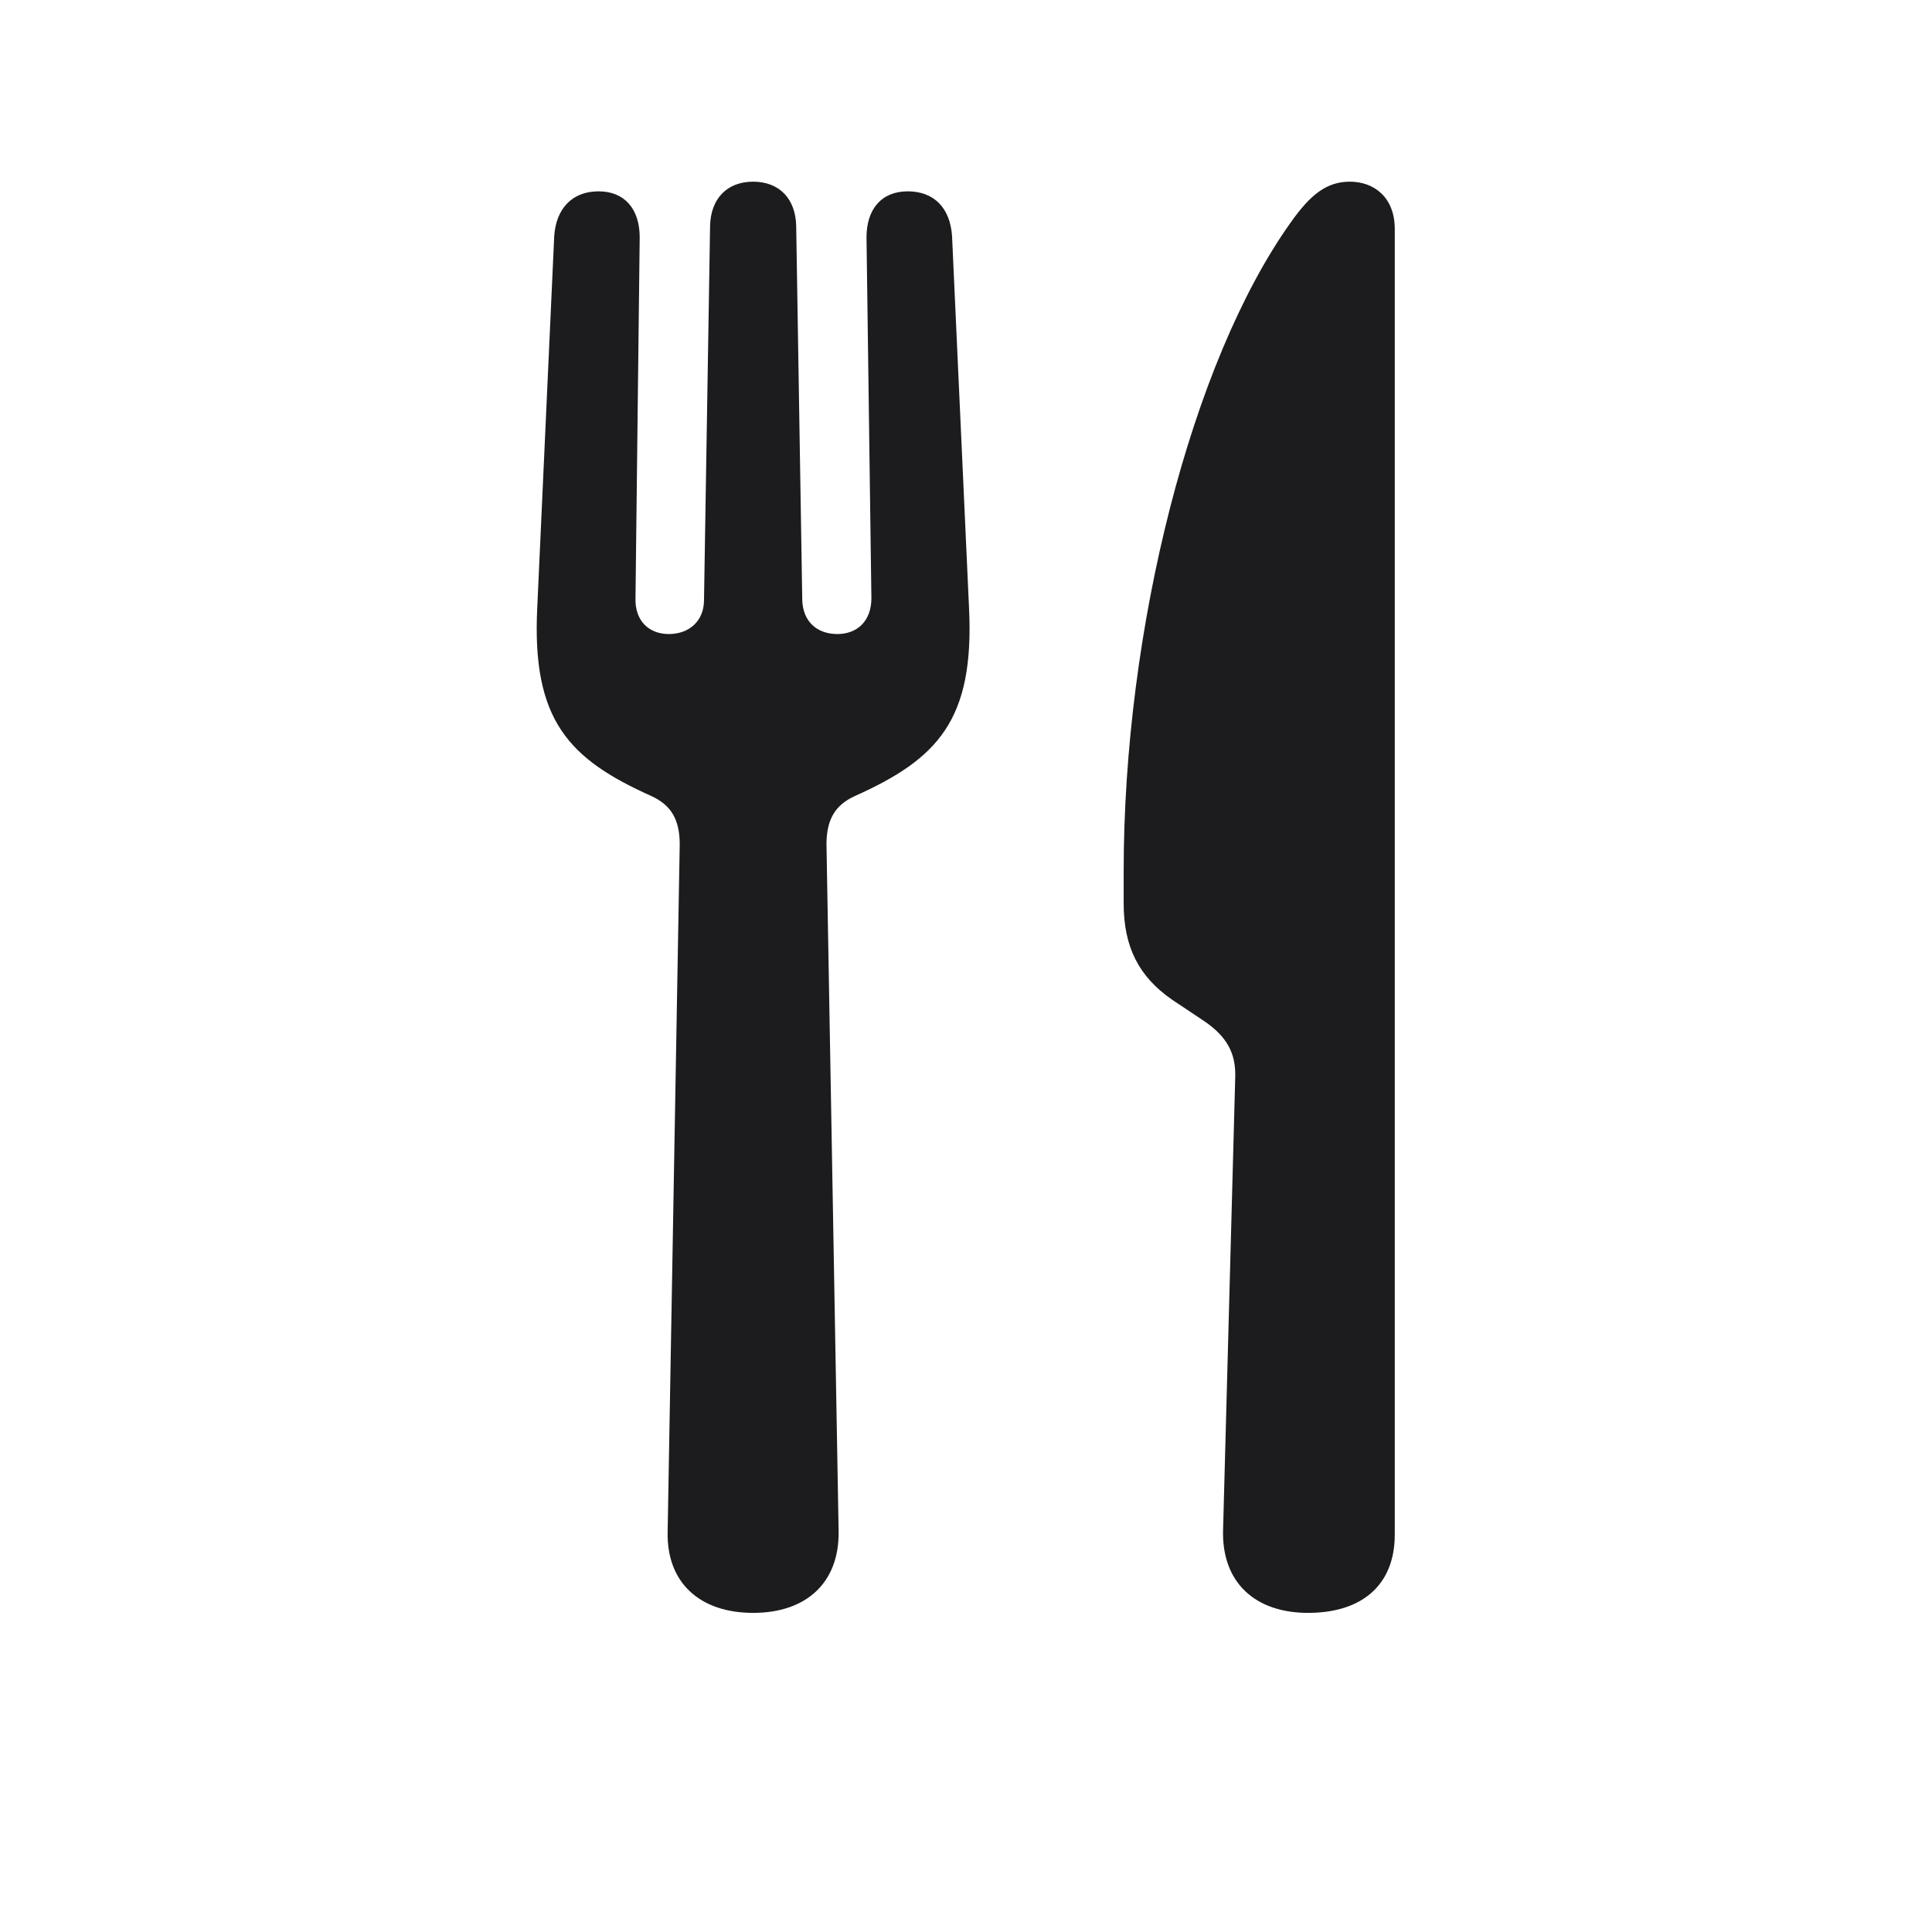 <svg width="28" height="28" viewBox="0 0 28 28" fill="none" xmlns="http://www.w3.org/2000/svg">
<path d="M10.915 23.375C11.688 23.375 12.163 22.936 12.154 22.197L11.978 12.239C11.978 11.879 12.101 11.668 12.391 11.536C13.587 11 14.123 10.438 14.044 8.812L13.798 3.424C13.771 3.011 13.534 2.773 13.156 2.773C12.778 2.773 12.558 3.028 12.558 3.441L12.629 8.671C12.629 8.996 12.427 9.189 12.136 9.189C11.838 9.189 11.636 9.005 11.627 8.697L11.539 3.274C11.53 2.879 11.293 2.633 10.915 2.633C10.537 2.633 10.3 2.879 10.291 3.274L10.203 8.697C10.203 8.996 9.992 9.189 9.693 9.189C9.403 9.189 9.201 8.996 9.21 8.671L9.271 3.441C9.271 3.028 9.052 2.773 8.674 2.773C8.296 2.773 8.058 3.02 8.032 3.424L7.786 8.812C7.707 10.438 8.243 11 9.438 11.536C9.728 11.668 9.851 11.879 9.851 12.239L9.676 22.197C9.658 22.936 10.141 23.375 10.915 23.375ZM17.902 15.605L17.726 22.162C17.7 22.936 18.192 23.375 18.957 23.375C19.739 23.375 20.214 22.971 20.214 22.241V3.318C20.214 2.861 19.915 2.633 19.563 2.633C19.229 2.633 18.992 2.817 18.702 3.23C17.269 5.243 16.285 9.11 16.285 12.626V13.092C16.285 13.725 16.505 14.155 16.988 14.489L17.463 14.806C17.779 15.025 17.911 15.263 17.902 15.605Z" fill="#1C1C1E"/>
</svg>
